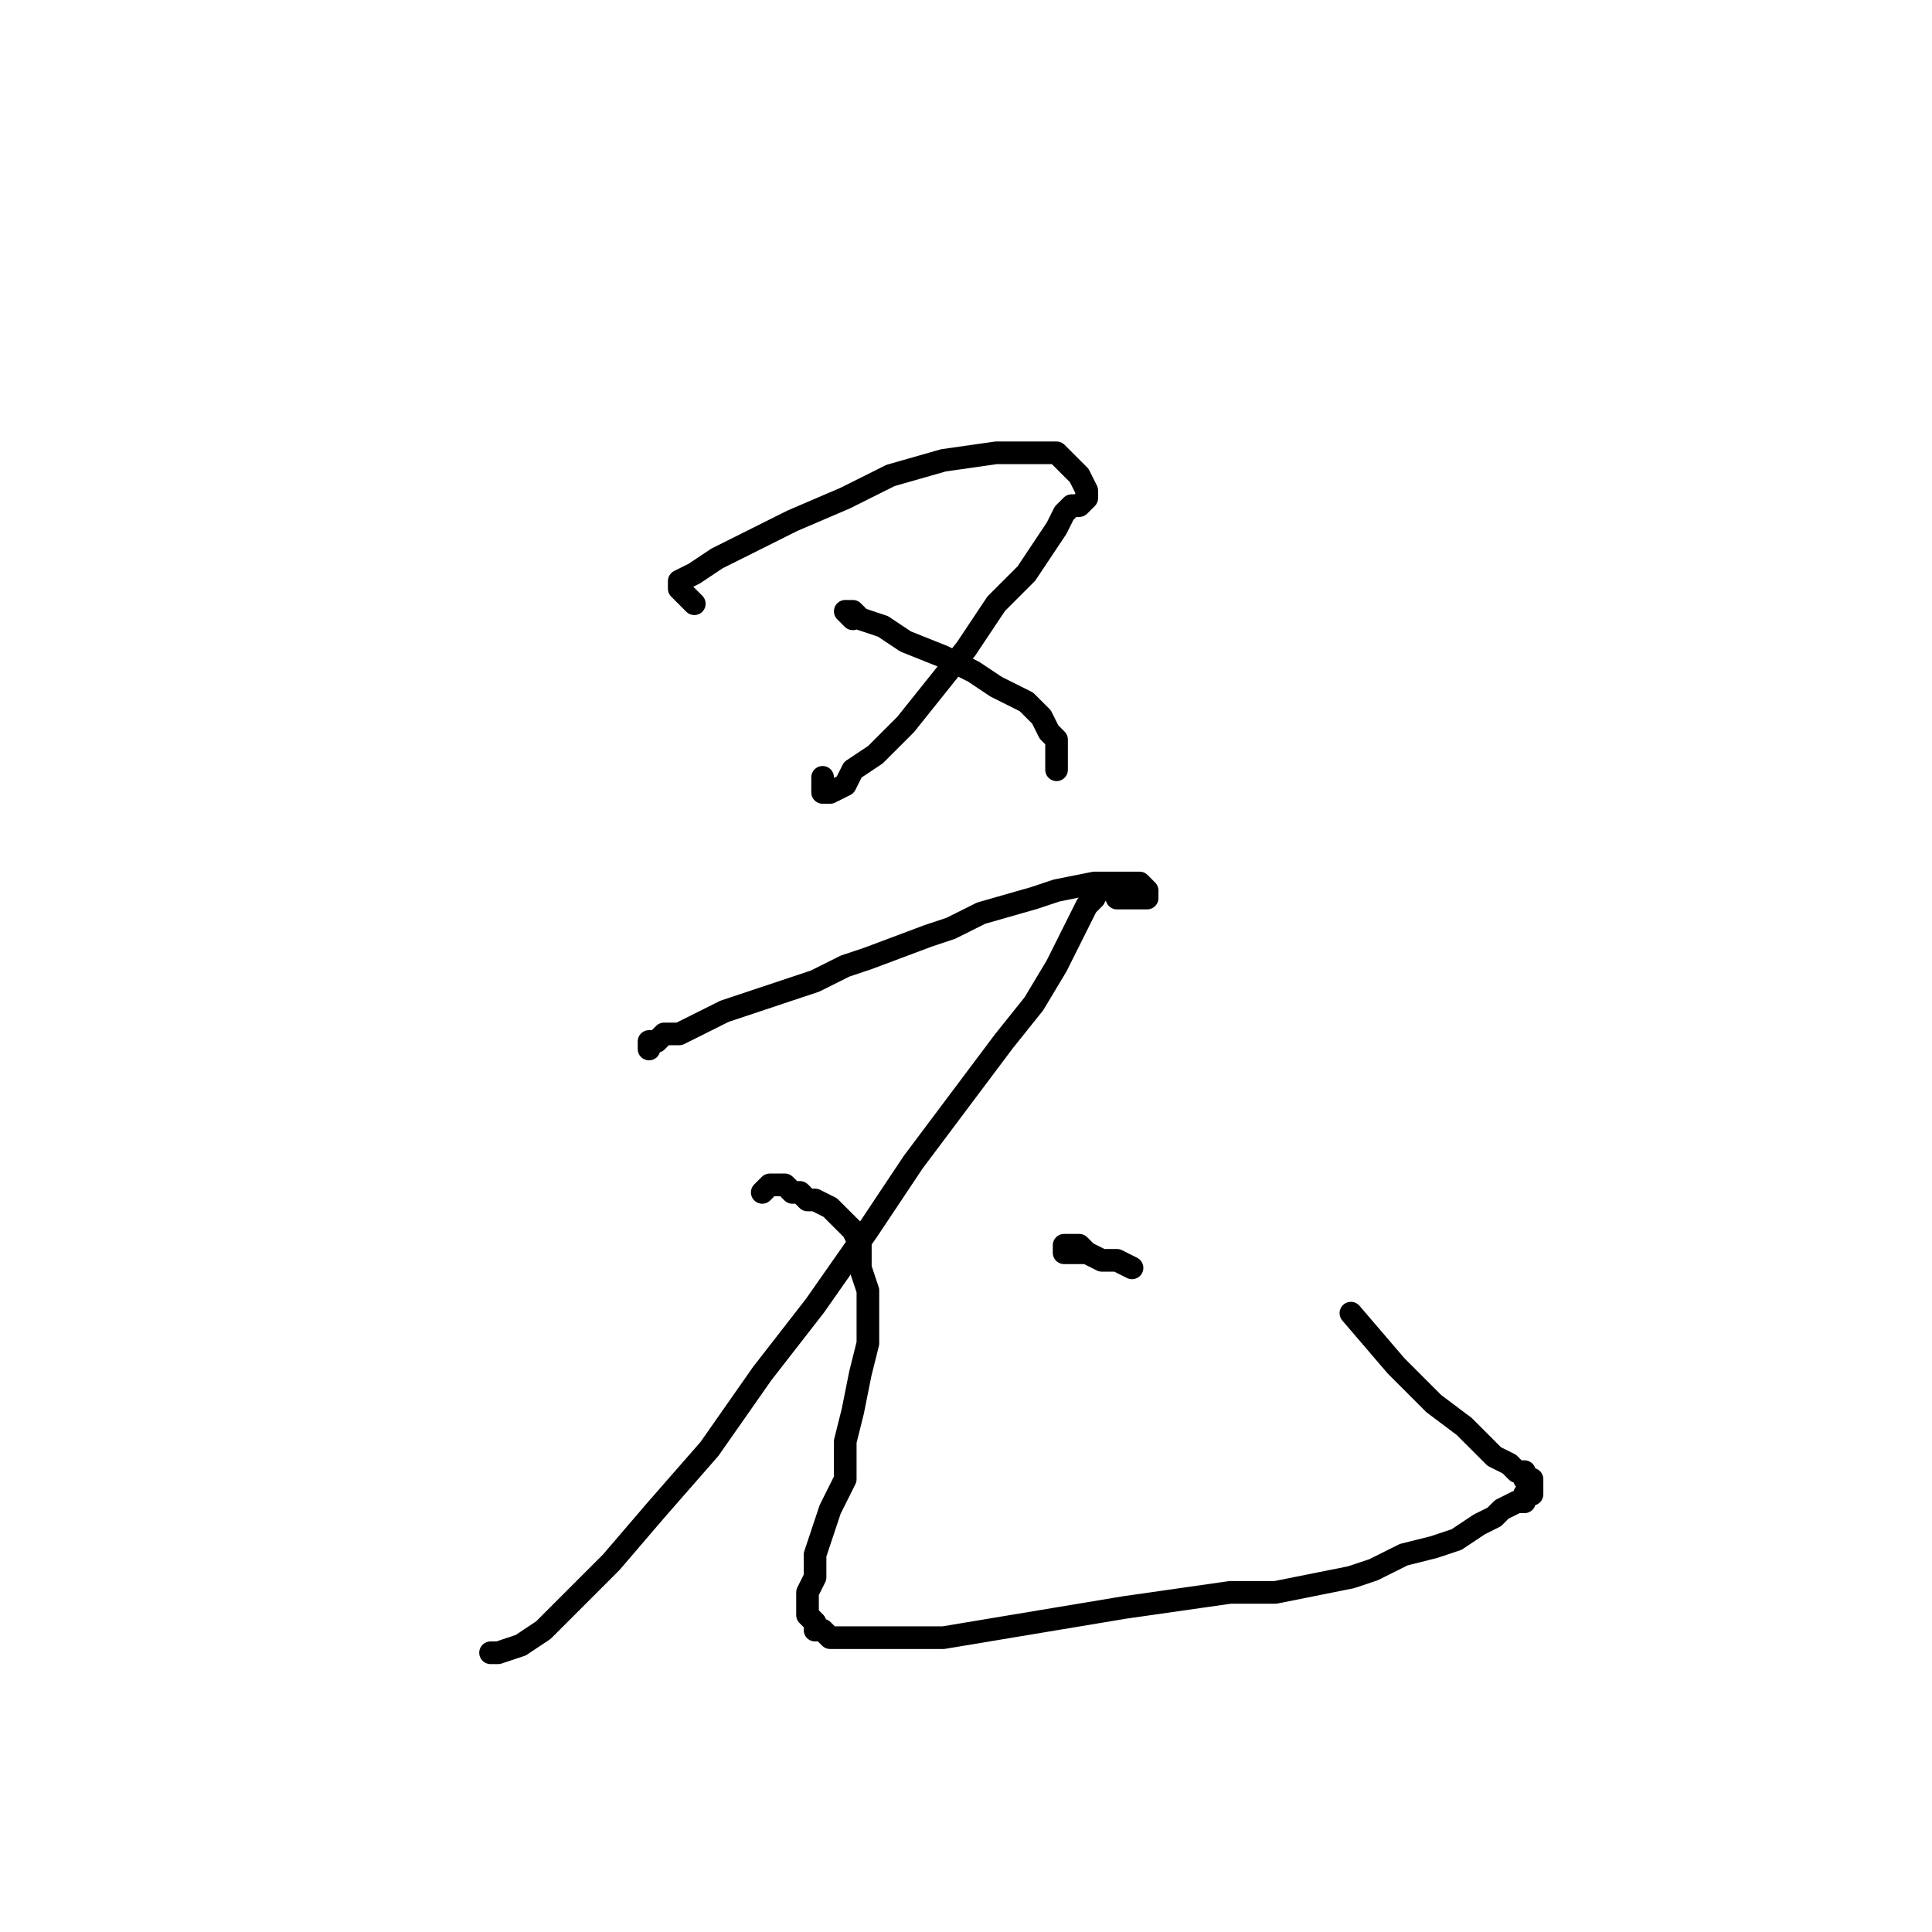 <?xml version="1.0" standalone="no"?>
    <svg width="256" height="256" xmlns="http://www.w3.org/2000/svg" version="1.1">
    <polyline stroke="black" stroke-width="3" stroke-linecap="round" fill="transparent" stroke-linejoin="round" points="92 80 91 79 90 78 90 77 92 76 95 74 99 72 105 69 112 66 118 63 125 61 132 60 136 60 140 60 142 62 143 63 144 65 144 66 143 67 142 67 141 68 140 70 138 73 136 76 132 80 128 86 124 91 120 96 116 100 113 102 112 104 110 105 109 105 109 104 109 103 109 103 " />
        <polyline stroke="black" stroke-width="3" stroke-linecap="round" fill="transparent" stroke-linejoin="round" points="113 82 112 81 113 81 114 82 117 83 120 85 125 87 129 89 132 91 136 93 138 95 139 97 140 98 140 99 140 100 140 102 140 102 " />
        <polyline stroke="black" stroke-width="3" stroke-linecap="round" fill="transparent" stroke-linejoin="round" points="86 139 86 138 87 138 88 137 89 137 90 137 92 136 96 134 99 133 102 132 108 130 112 128 115 127 123 124 126 123 130 121 137 119 140 118 145 117 148 117 151 117 152 118 152 119 151 119 150 119 149 119 148 119 148 118 147 118 147 117 146 117 145 118 145 119 144 120 143 122 142 124 140 128 137 133 133 138 127 146 121 154 115 163 108 173 101 182 94 192 87 200 81 207 76 212 72 216 69 218 66 219 65 219 65 219 " />
        <polyline stroke="black" stroke-width="3" stroke-linecap="round" fill="transparent" stroke-linejoin="round" points="101 158 102 157 103 157 104 157 105 158 106 158 107 159 108 159 110 160 111 161 112 162 113 163 114 165 114 168 115 171 115 174 115 178 114 182 113 187 112 191 112 196 110 200 109 203 108 206 108 209 107 211 107 213 107 214 108 215 108 216 109 216 110 217 112 217 115 217 119 217 125 217 131 216 137 215 143 214 149 213 156 212 163 211 169 211 174 210 179 209 182 208 186 206 190 205 193 204 196 202 198 201 199 200 201 199 202 199 202 198 203 198 203 197 203 196 202 196 202 195 201 195 200 194 198 193 196 191 194 189 190 186 185 181 179 174 179 174 " />
        <polyline stroke="black" stroke-width="3" stroke-linecap="round" fill="transparent" stroke-linejoin="round" points="144 166 142 166 141 166 141 165 143 165 144 166 146 167 148 167 150 168 150 168 " />
        </svg>